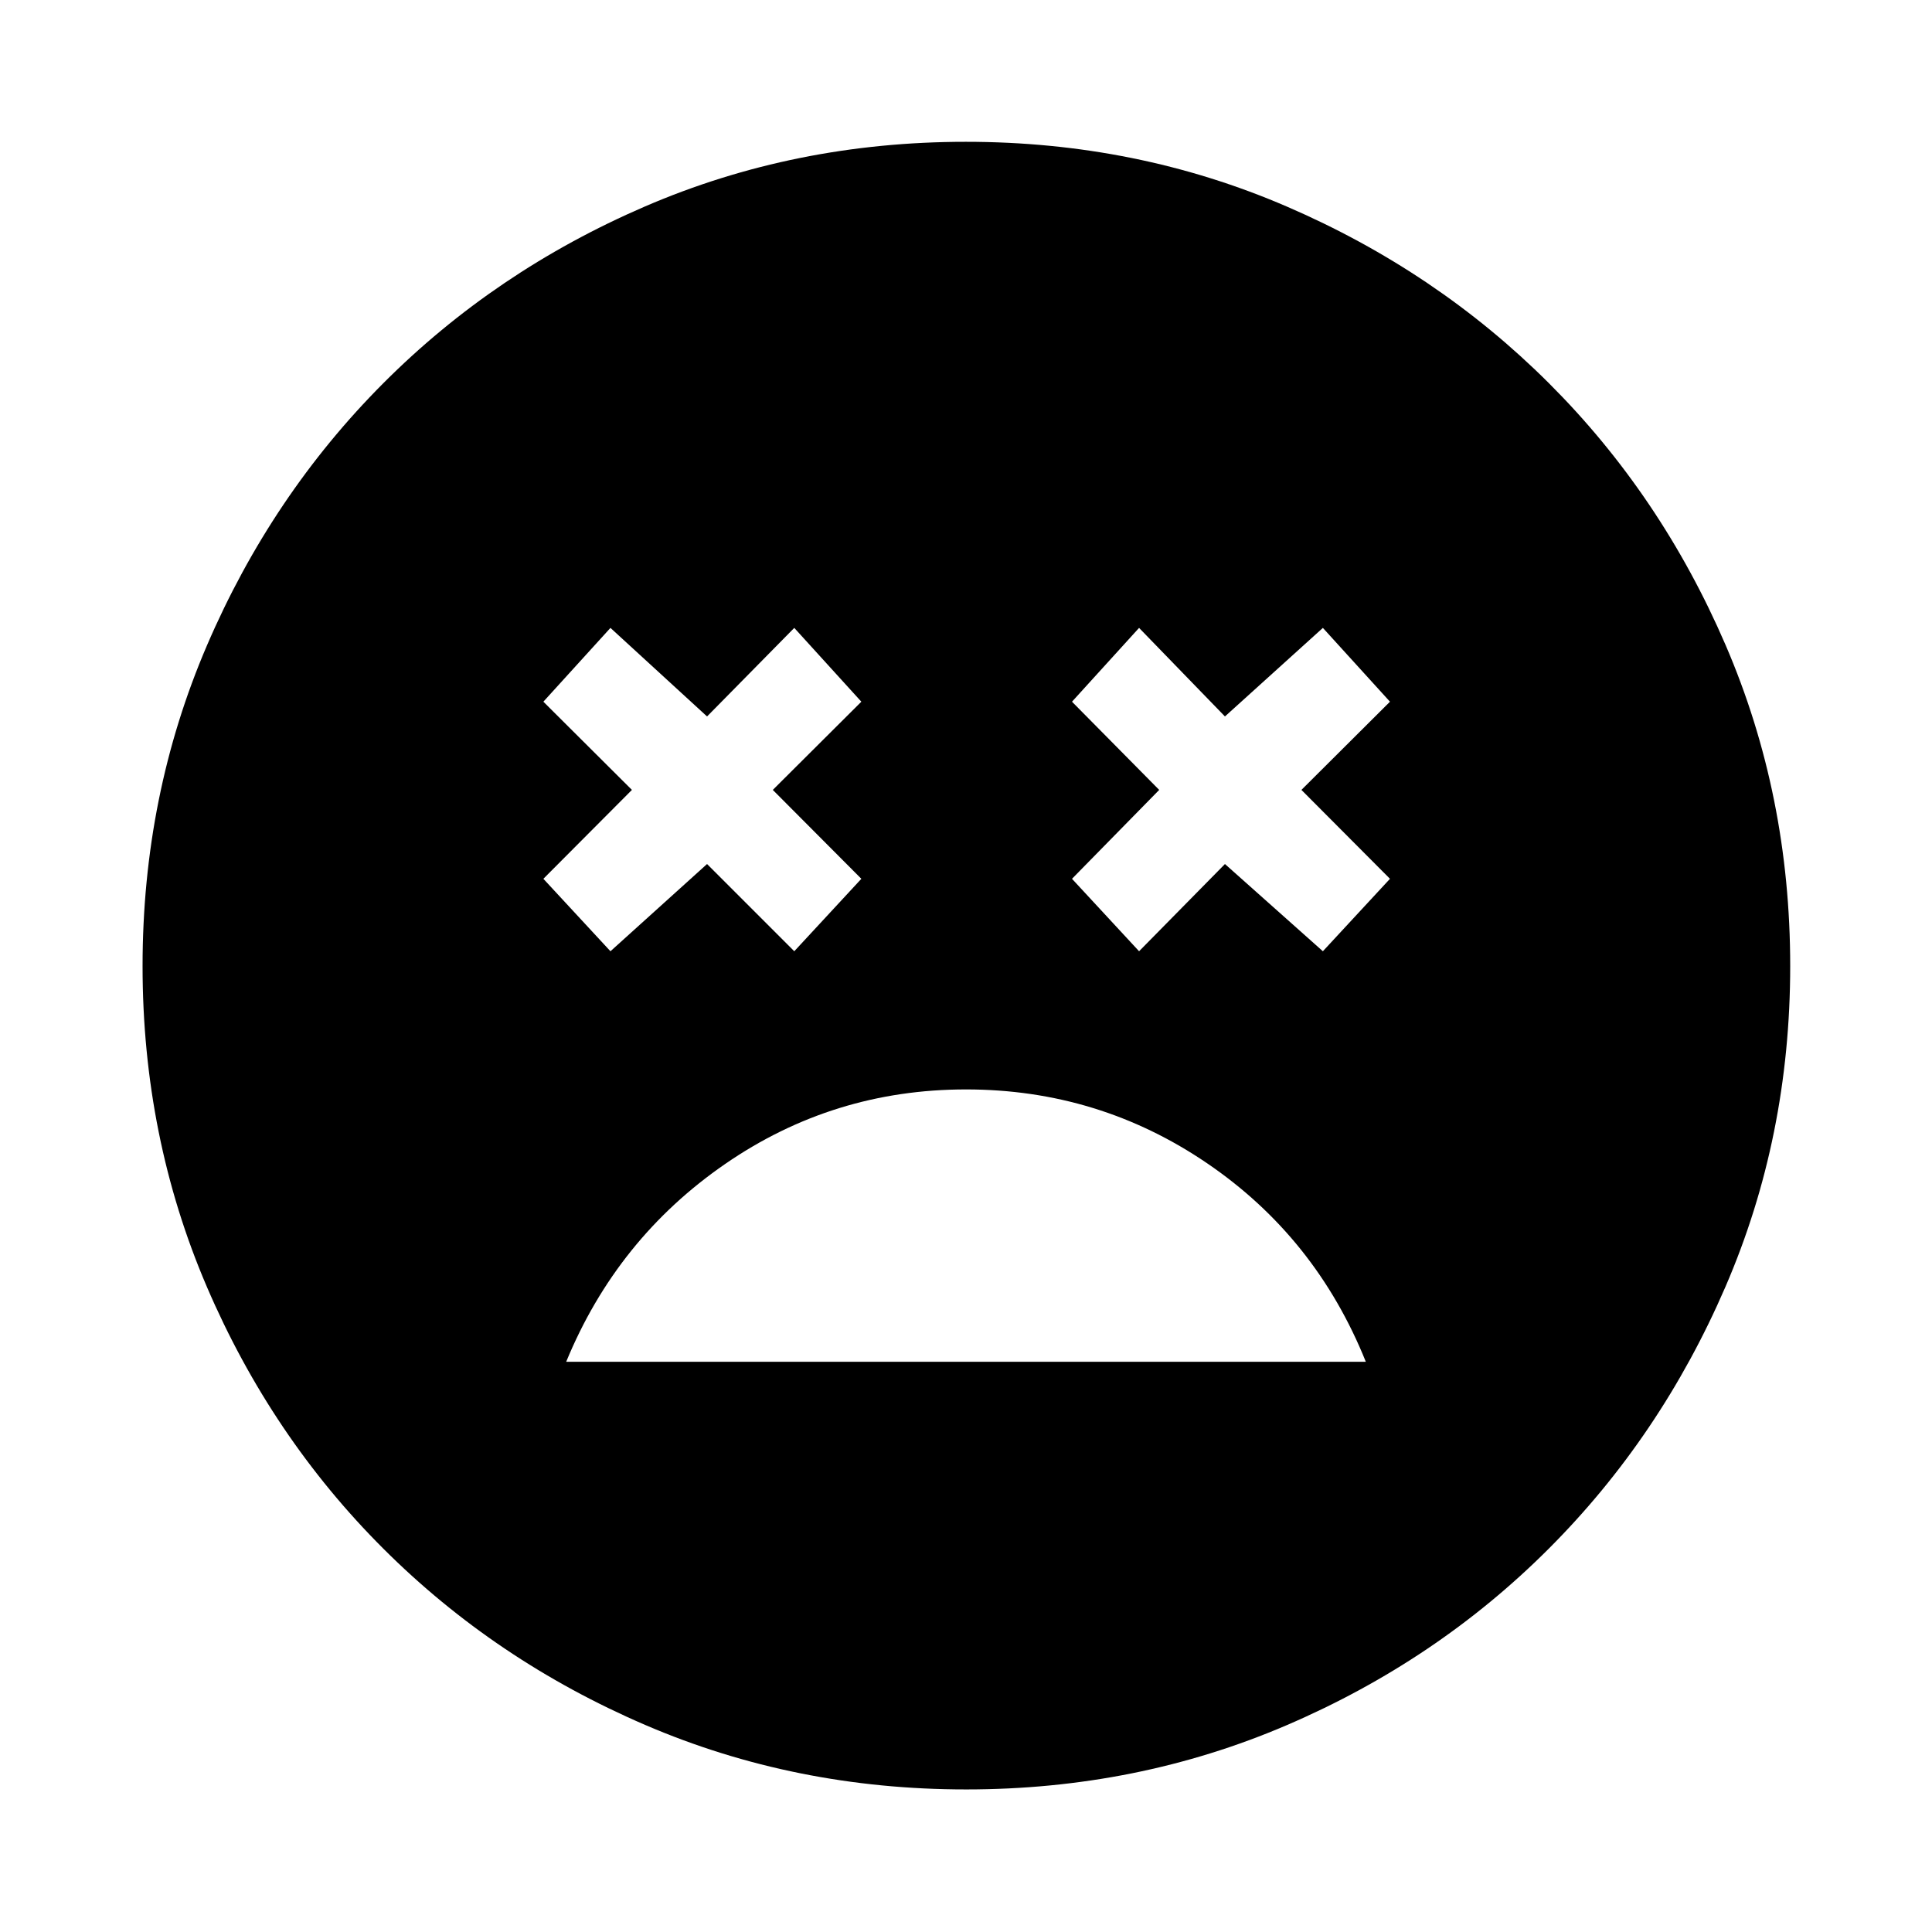 <svg xmlns="http://www.w3.org/2000/svg" height="40" viewBox="0 -960 960 960" width="40"><path d="M479.98-418.67q-65.98 0-119.73 37.09-53.75 37.08-78.92 98.25h397.34q-24.84-61.84-78.78-98.59t-119.91-36.75Zm-176.65-68.66 48-43.34 43.34 43.34 33.33-36-44-44.17 44-43.83L394.67-648l-43.34 44-48-44L270-611.33l44 43.83-44 44.17 33.33 36Zm262.67 0 42.67-43.34 48.66 43.34 33.34-36-44-44.17 44-43.83L657.33-648l-48.66 44L566-648l-33.33 36.67L576-567.5l-43.33 44.17 33.33 36ZM480.05-70.84q-84.92 0-159.42-32.03-74.49-32.03-130.19-87.65-55.69-55.62-87.65-130.07-31.95-74.45-31.95-159.36 0-84.92 32.03-159.42 32.03-74.49 87.59-130.21 55.57-55.71 130.04-87.84 74.47-32.12 159.42-32.12 84.95 0 159.49 32.17 74.54 32.18 130.23 87.77 55.69 55.59 87.79 130.1 32.11 74.51 32.11 159.5 0 84.97-32.2 159.46-32.2 74.5-87.84 130.14-55.64 55.65-130.09 87.61-74.45 31.95-159.36 31.95Z"/></svg>